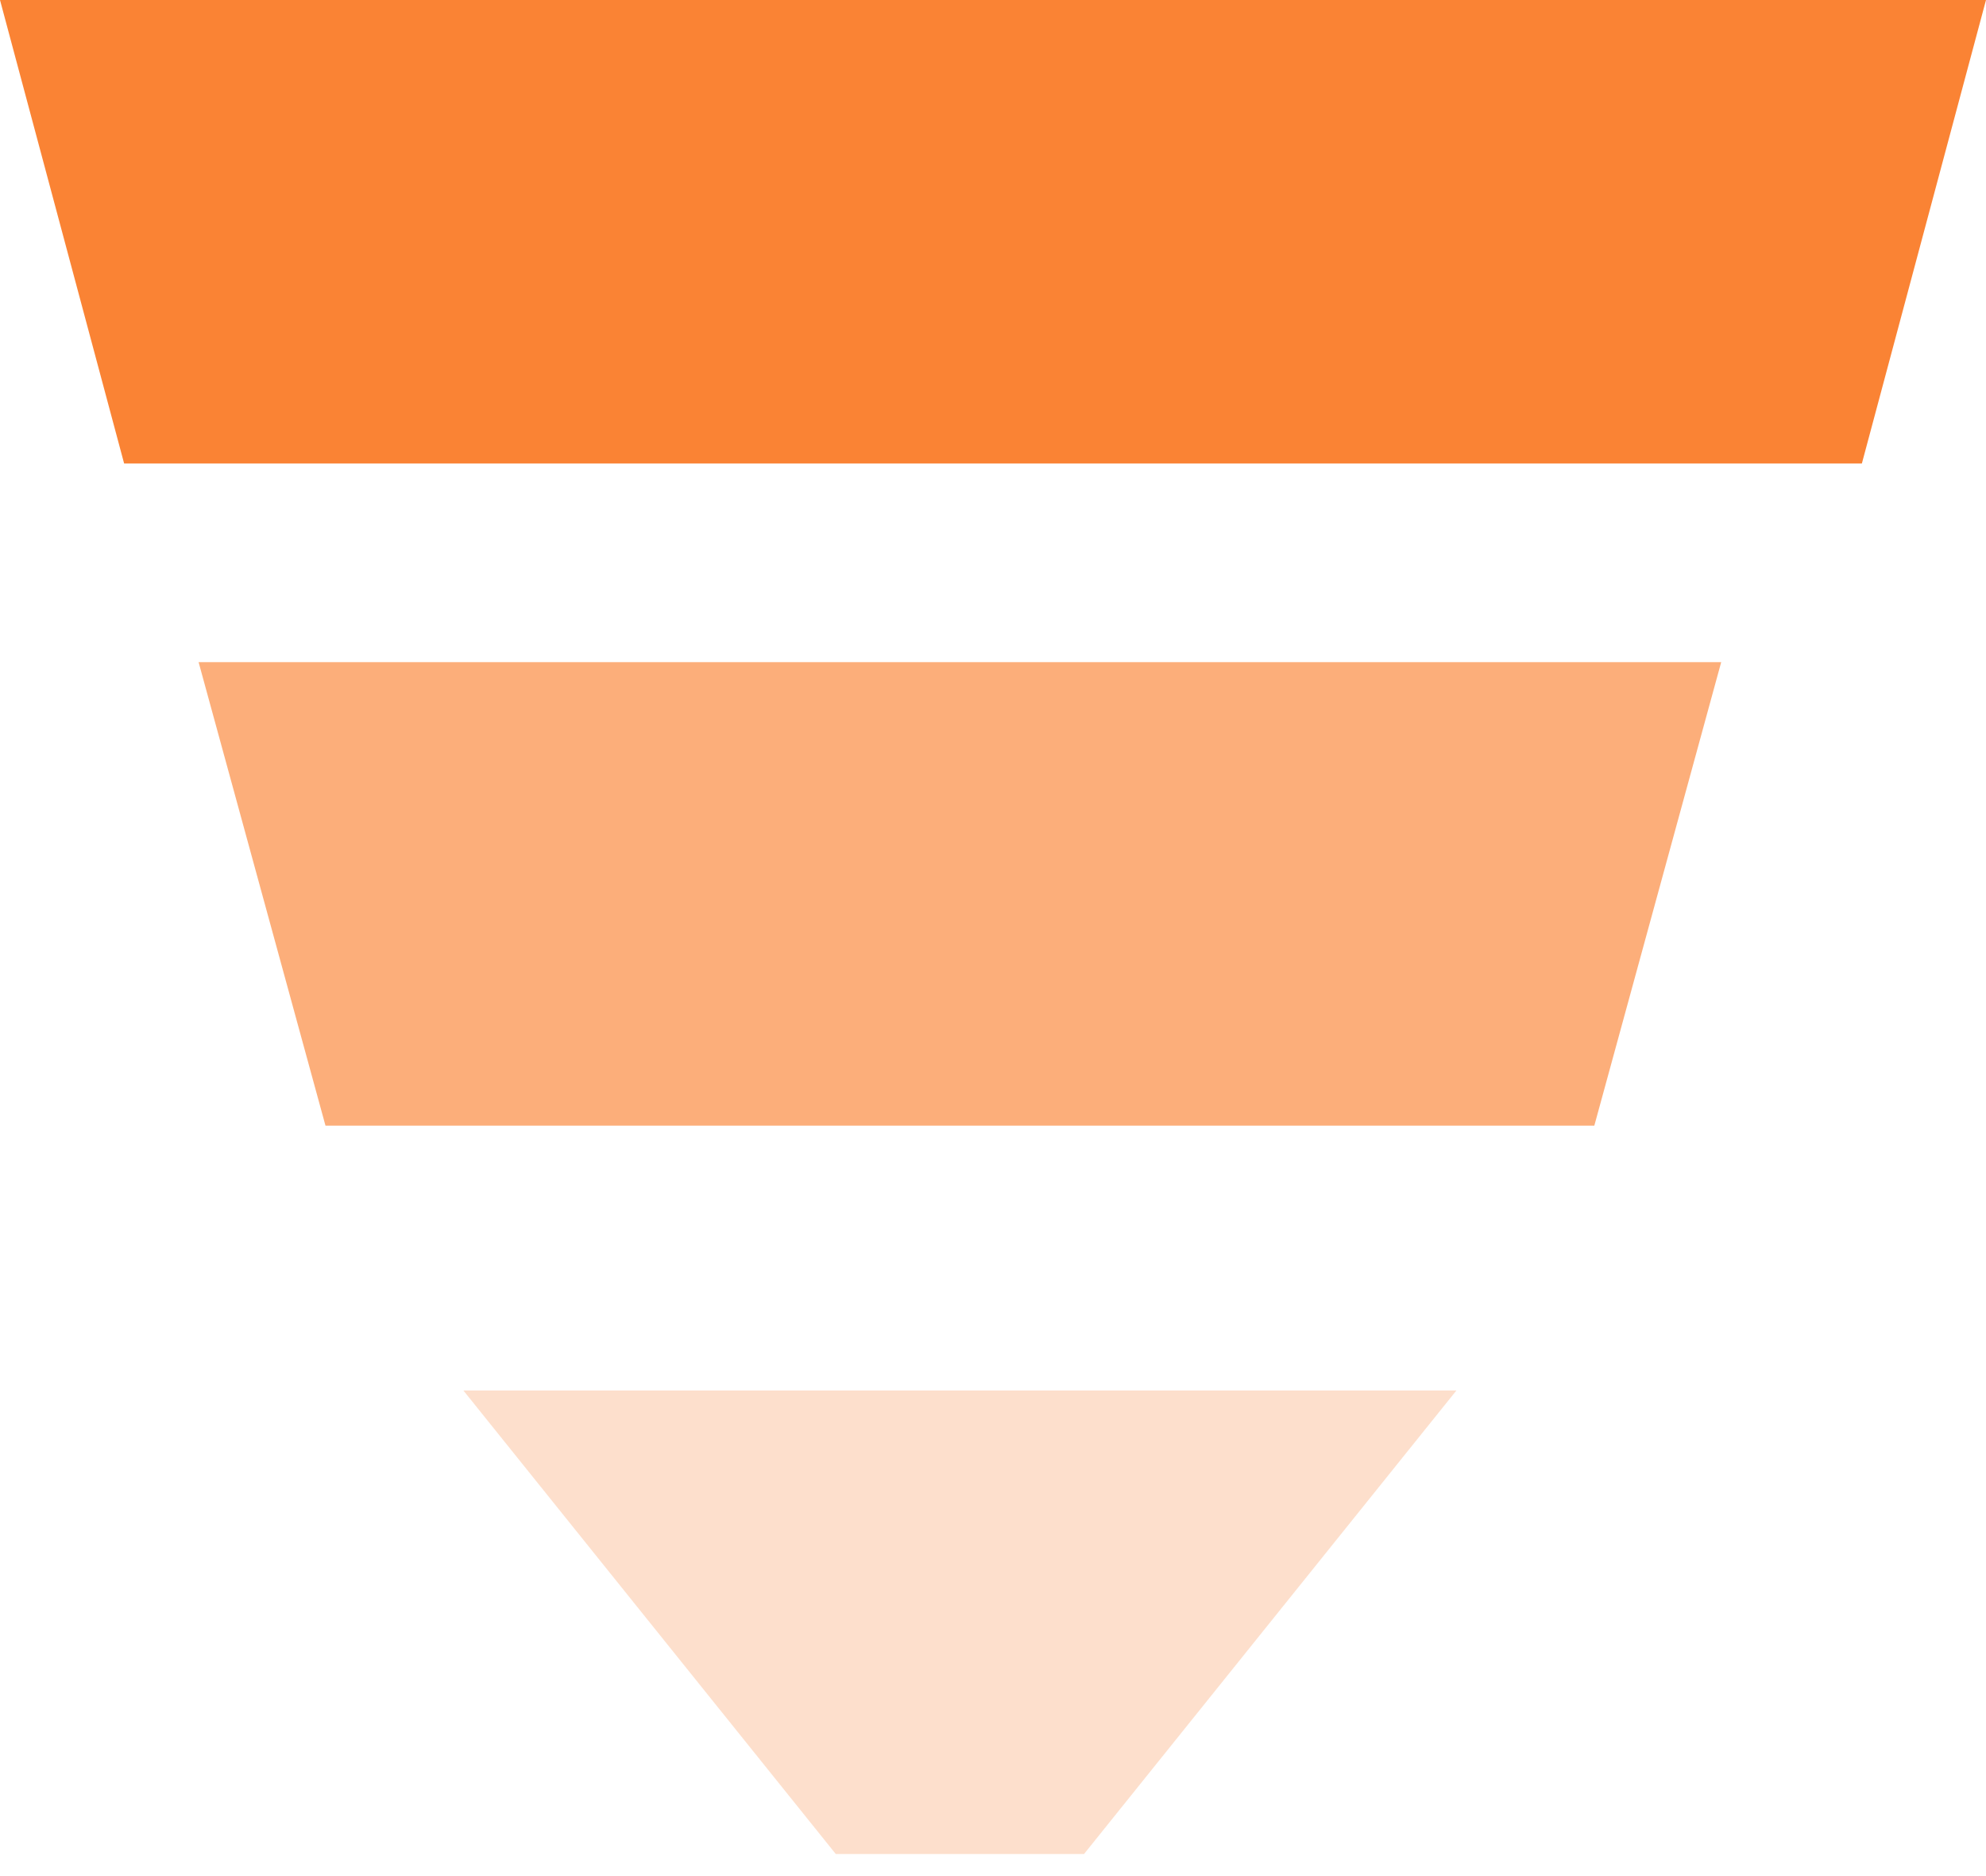 <?xml version="1.0" encoding="UTF-8"?>
<svg width="18px" height="17px" viewBox="0 0 18 17" version="1.1" xmlns="http://www.w3.org/2000/svg" xmlns:xlink="http://www.w3.org/1999/xlink">
    <title>编组 34</title>
    <g id="页面-1" stroke="none" stroke-width="1" fill="none" fill-rule="evenodd">
        <g id="配置/图表样式配置/补充系列设置" transform="translate(-1360, -845)" fill="#FA8334" fill-rule="nonzero">
            <g id="编组-34" transform="translate(1360, 845)">
                <polygon id="路径" fill-opacity="0.65" points="1.8 6 2.95 10.2 14.45 10.2 15.6 6"></polygon>
                <polygon id="路径" fill-opacity="0.25" points="7.575 16.8 9.825 16.8 13.2 12.6 4.2 12.6 7.575 16.8"></polygon>
                <polygon id="路径" points="18 0 16.875 4.2 1.125 4.2 0 0 18 0"></polygon>
            </g>
        </g>
    </g>
</svg>